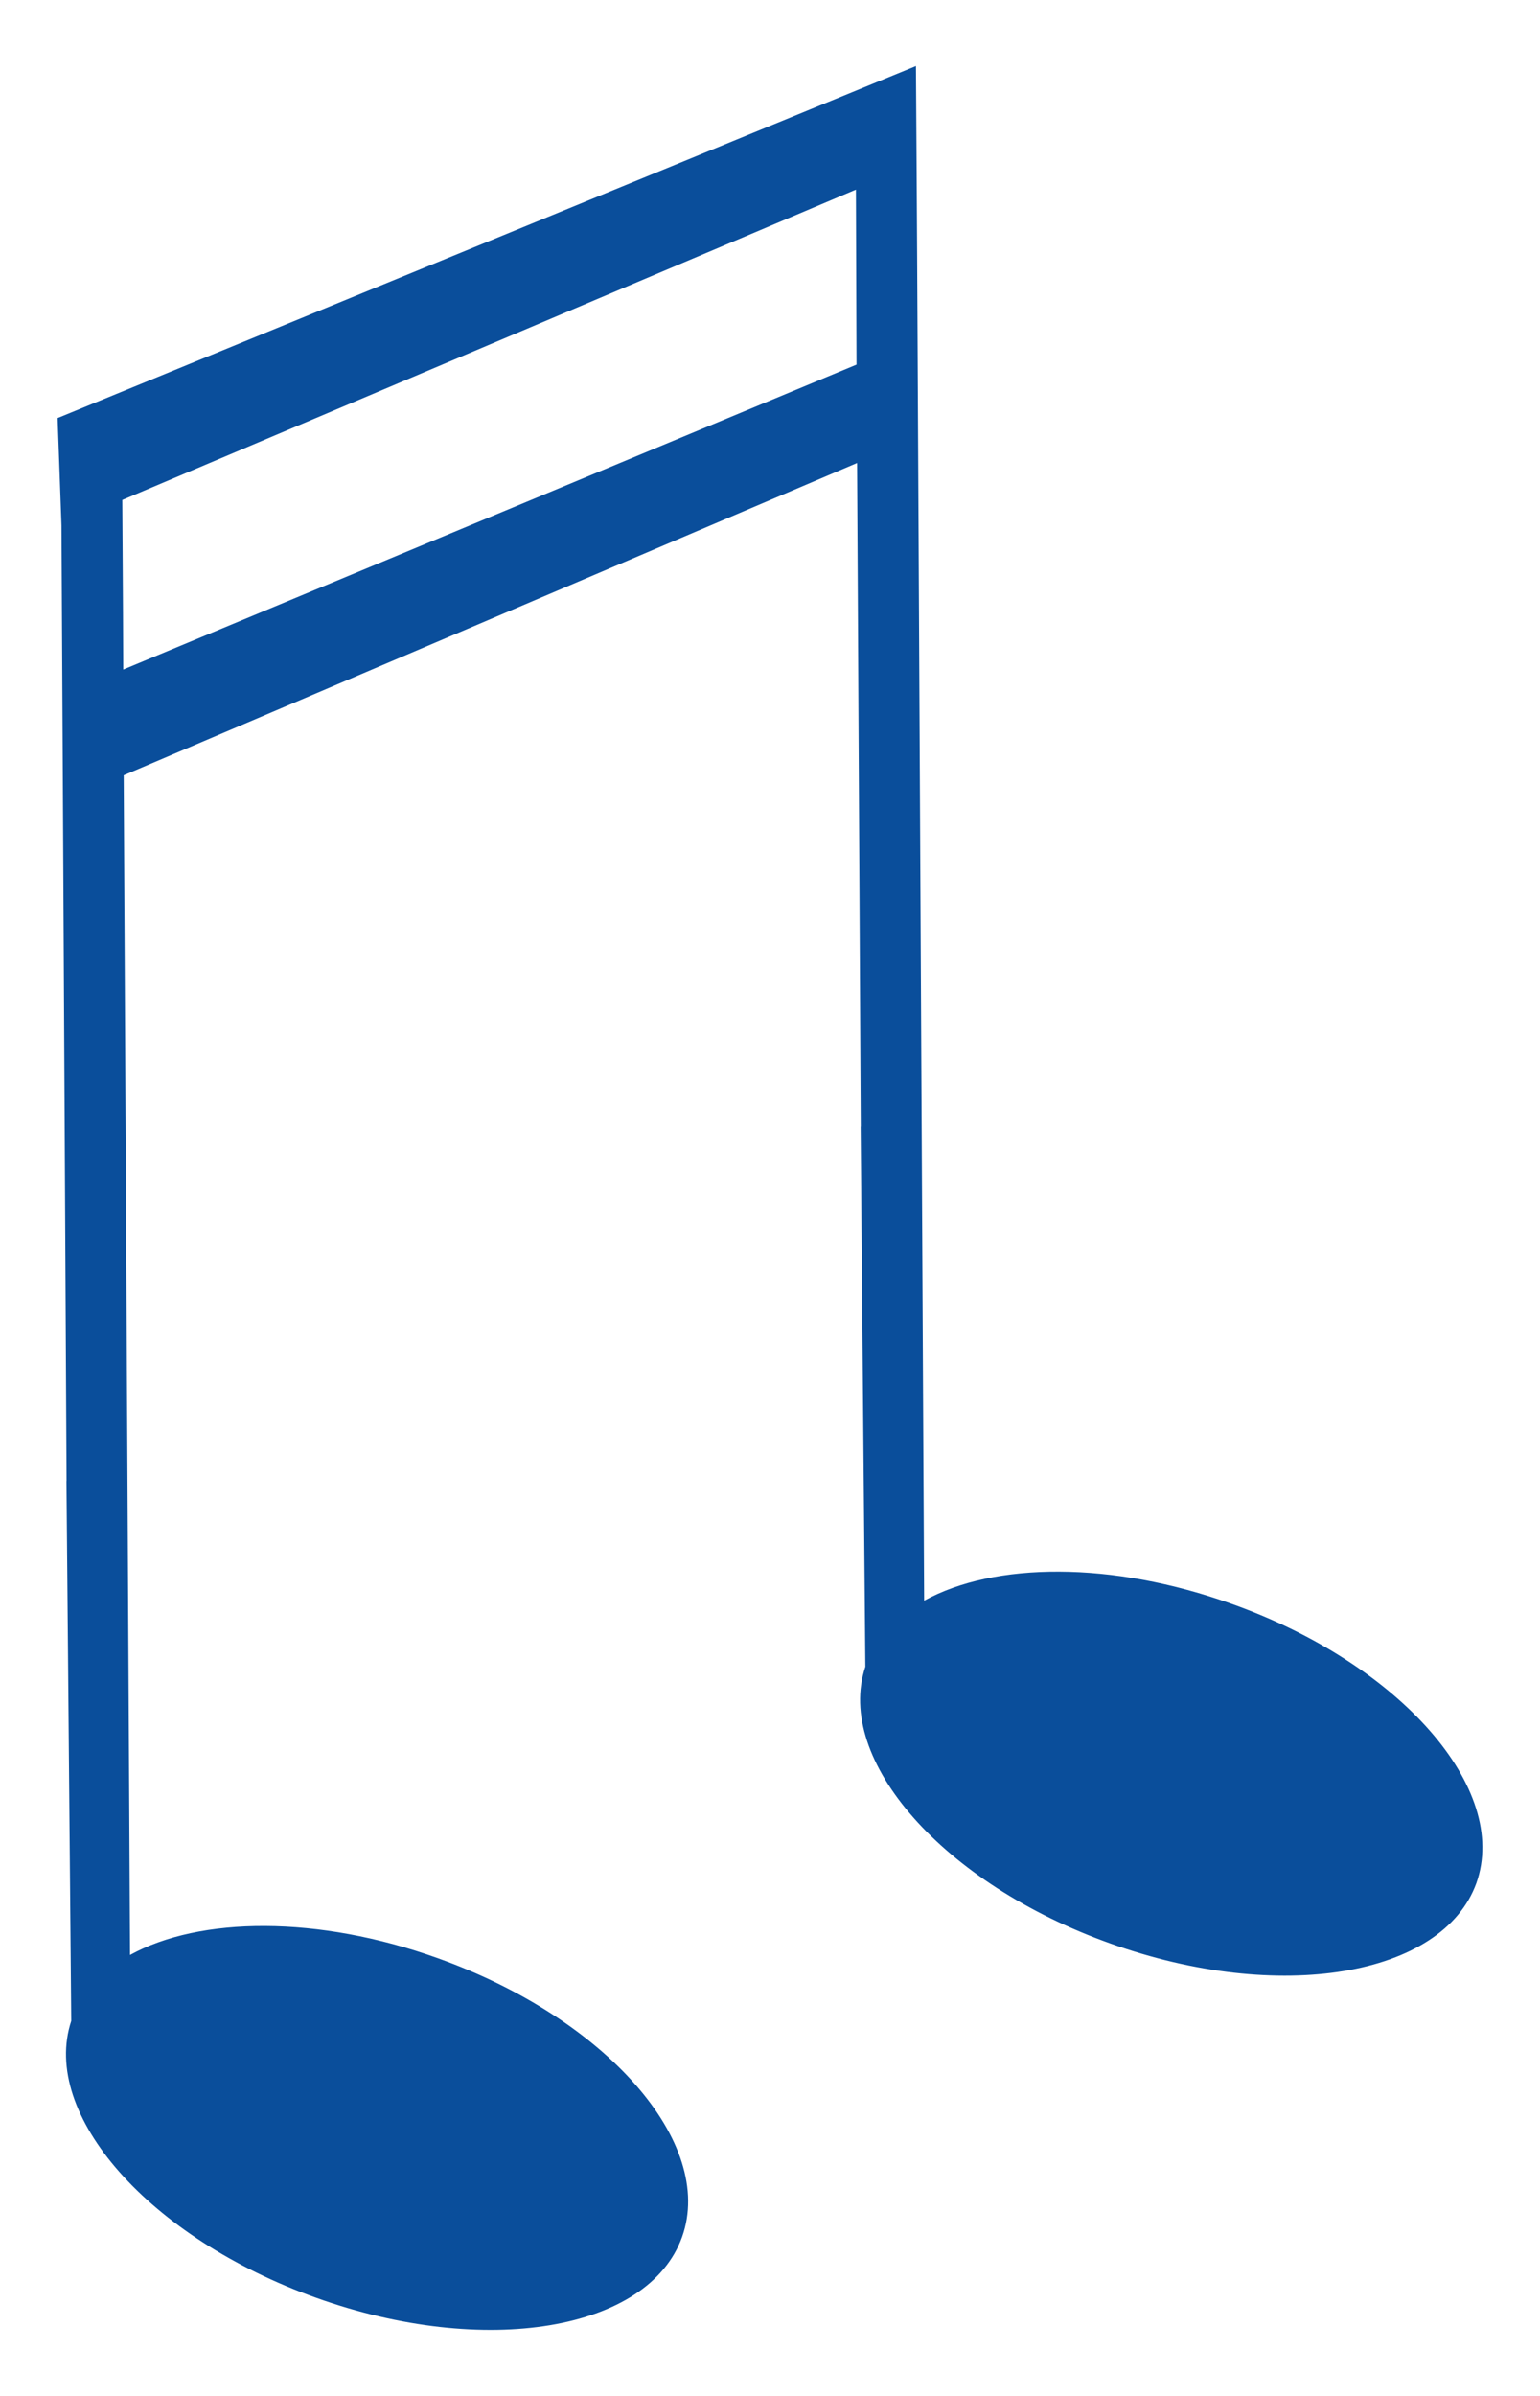 <?xml version="1.0" encoding="utf-8"?>
<!-- Generator: Adobe Illustrator 16.0.0, SVG Export Plug-In . SVG Version: 6.00 Build 0)  -->
<!DOCTYPE svg PUBLIC "-//W3C//DTD SVG 1.1//EN" "http://www.w3.org/Graphics/SVG/1.1/DTD/svg11.dtd">
<svg version="1.1" id="Calque_1" xmlns="http://www.w3.org/2000/svg" xmlns:xlink="http://www.w3.org/1999/xlink" x="0px" y="0px"
	 width="192.906px" height="300px" viewBox="0 0 192.906 300" enable-background="new 0 0 192.906 300" xml:space="preserve">
<path fill="#0A4E9B" d="M7.217,52.347l0.485,13.442l0.635,119.573c0,0.061-0.013,0.117-0.013,0.117l0.602,67.566
	c-3.877,11.715,9.763,27.195,30.684,34.668c21.109,7.557,41.617,4.145,45.828-7.611c4.204-11.746-9.465-27.355-30.578-34.906
	c-15.045-5.4-29.845-5.234-38.571-0.41L15.497,97.071l91.864-39.095l0.461,83.026c-0.014,0.055-0.014,0.115-0.014,0.115
	l0.588,67.576c-3.869,11.715,9.758,27.188,30.701,34.658c21.094,7.557,41.607,4.145,45.84-7.572
	c4.182-11.779-9.49-27.389-30.6-34.936c-15.047-5.41-29.801-5.26-38.576-0.42l-0.877-168.059l-0.07-11.844l0,0l-0.08-12.255
	L7.217,52.347z M15.322,62.601l91.894-38.858l0.074,21.912L15.439,83.836l-0.03-7.112L15.322,62.601z"/>
</svg>
